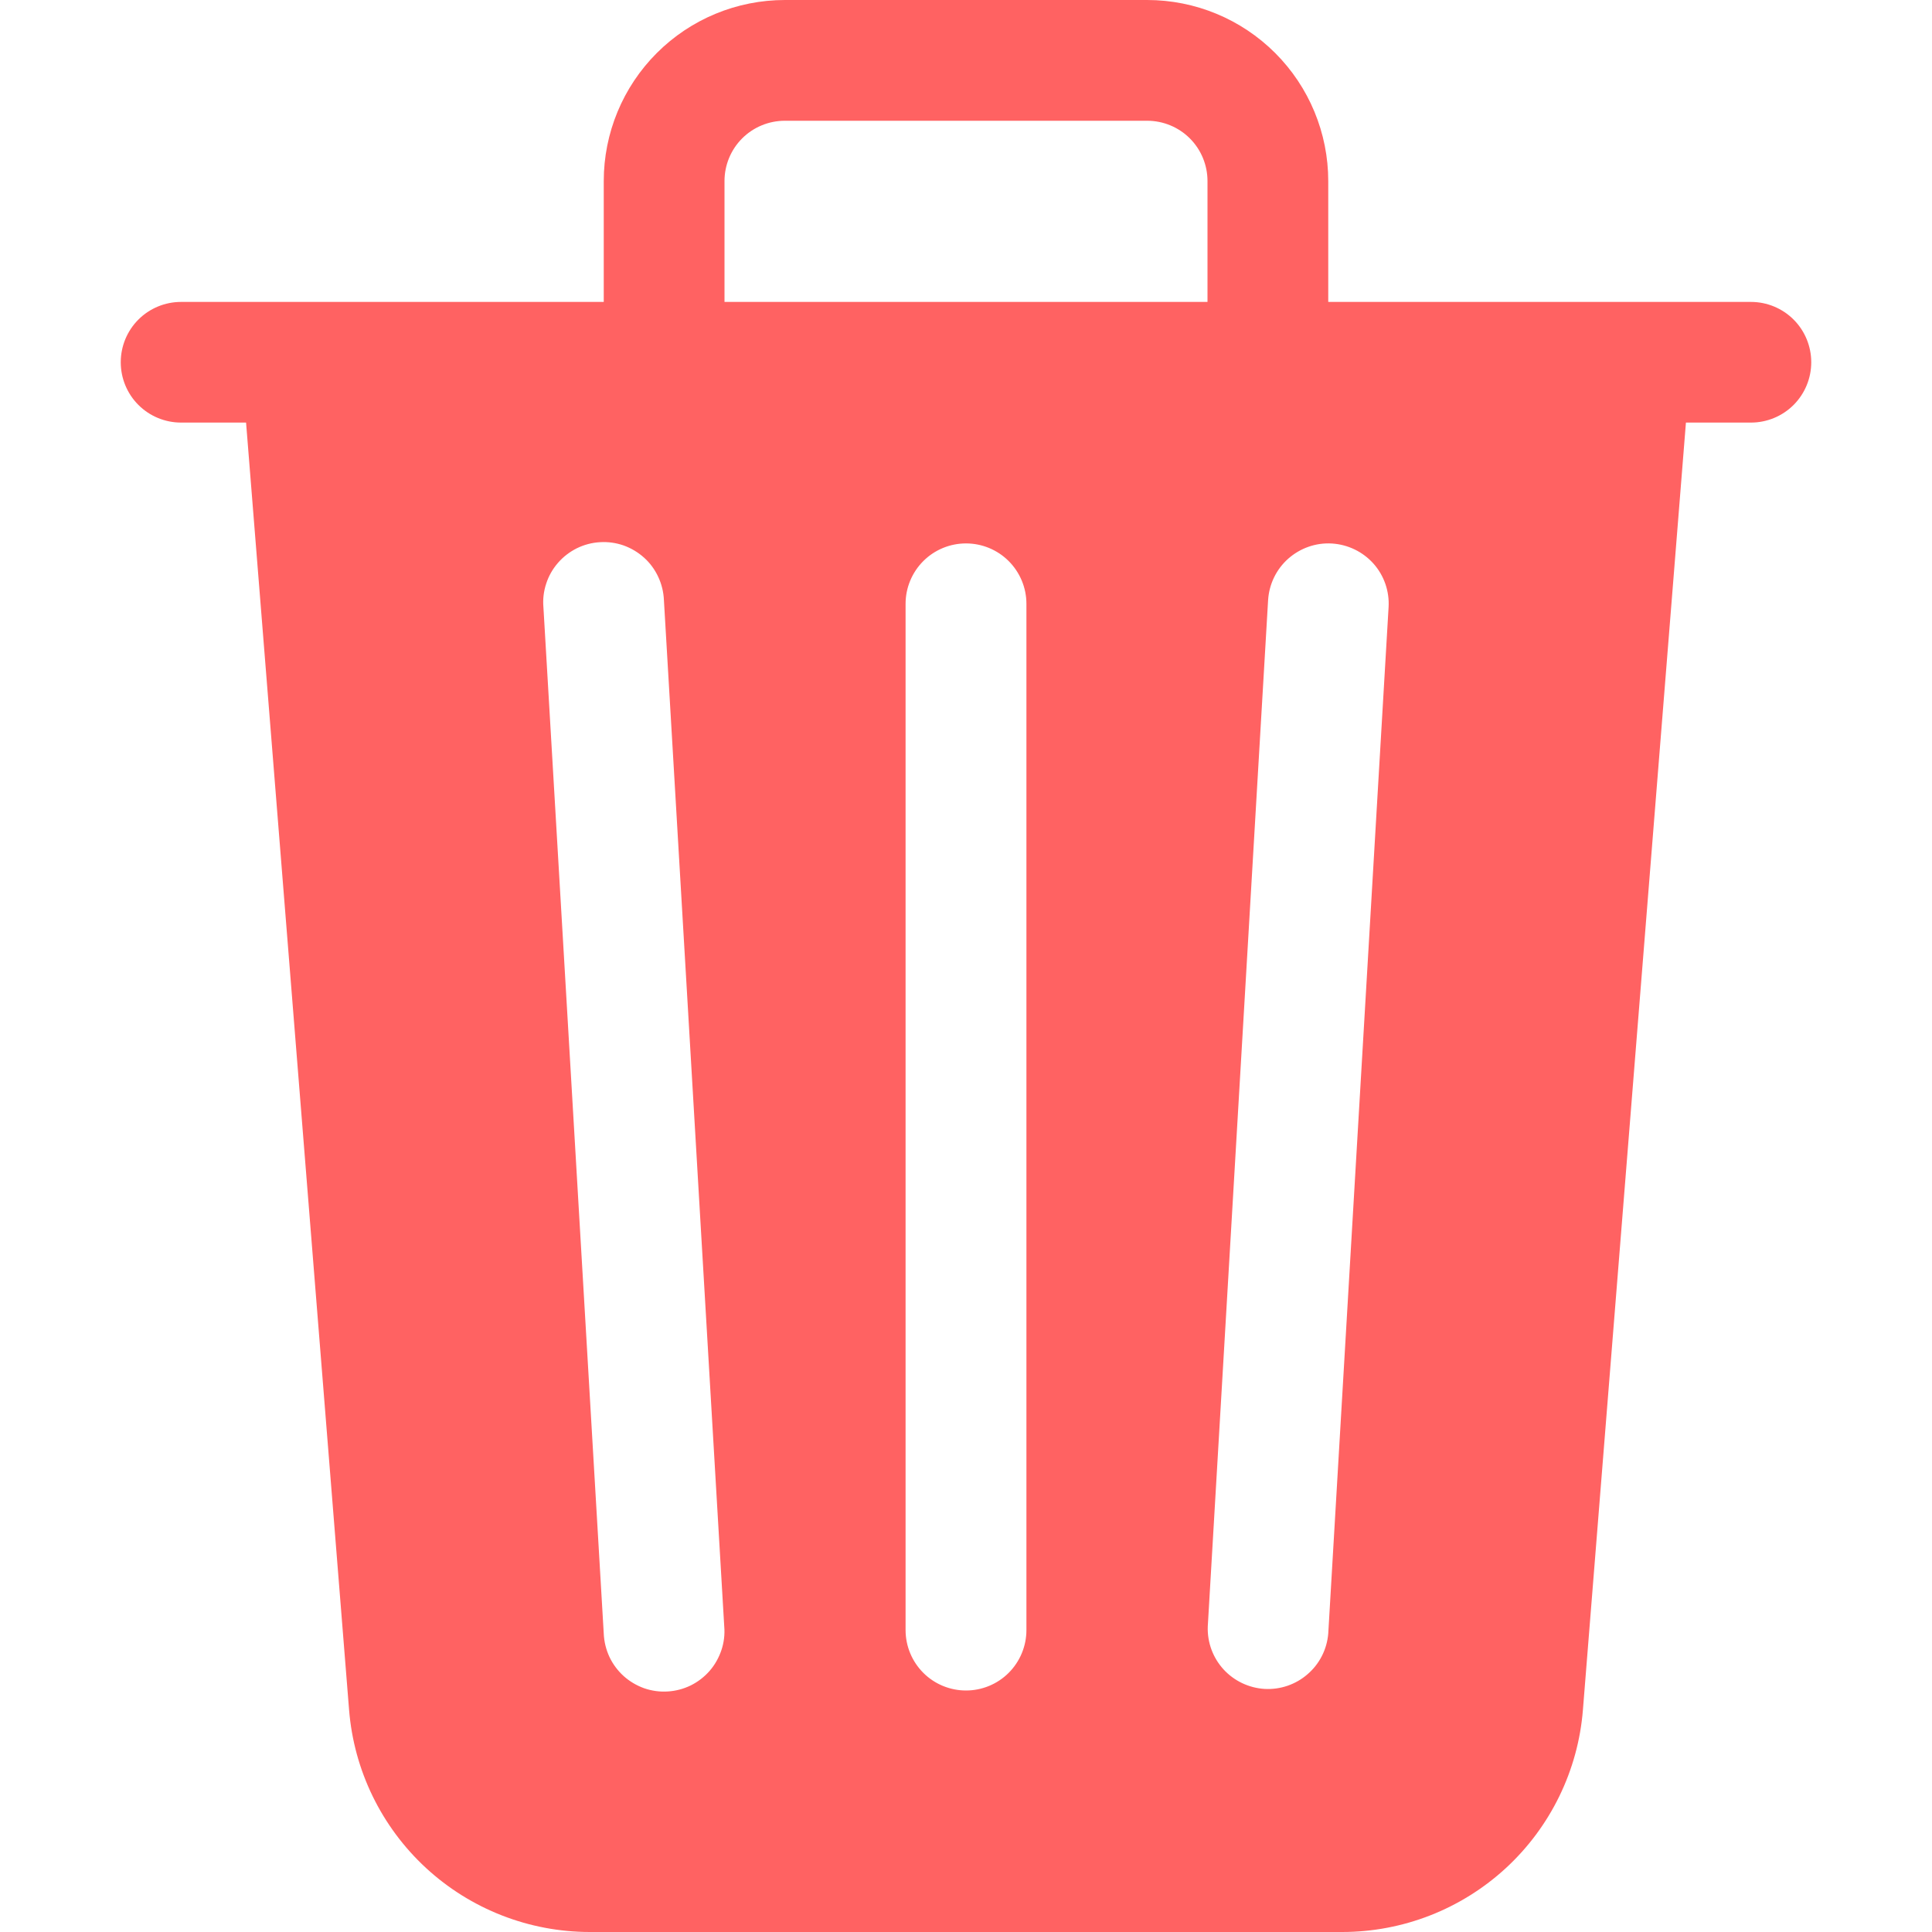<svg width="22" height="22" viewBox="0 0 22 22" fill="none" xmlns="http://www.w3.org/2000/svg">
<path d="M15.125 2.062V3.438H19.938C20.12 3.438 20.295 3.51 20.424 3.639C20.553 3.768 20.625 3.943 20.625 4.125C20.625 4.307 20.553 4.482 20.424 4.611C20.295 4.74 20.12 4.812 19.938 4.812H19.198L18.025 19.47C17.97 20.159 17.657 20.802 17.149 21.271C16.64 21.74 15.975 22 15.283 22H6.717C6.026 22 5.359 21.74 4.851 21.271C4.343 20.802 4.03 20.159 3.975 19.47L2.802 4.812H2.062C1.88 4.812 1.705 4.74 1.576 4.611C1.447 4.482 1.375 4.307 1.375 4.125C1.375 3.943 1.447 3.768 1.576 3.639C1.705 3.51 1.88 3.438 2.062 3.438H6.875V2.062C6.875 1.515 7.092 0.991 7.479 0.604C7.866 0.217 8.39 0 8.938 0L13.062 0C13.61 0 14.134 0.217 14.521 0.604C14.908 0.991 15.125 1.515 15.125 2.062ZM8.25 2.062V3.438H13.75V2.062C13.75 1.88 13.678 1.705 13.549 1.576C13.42 1.447 13.245 1.375 13.062 1.375H8.938C8.755 1.375 8.58 1.447 8.451 1.576C8.322 1.705 8.25 1.88 8.25 2.062ZM6.188 6.915L6.875 18.602C6.879 18.694 6.901 18.783 6.939 18.866C6.978 18.949 7.033 19.023 7.101 19.085C7.169 19.146 7.248 19.193 7.334 19.224C7.42 19.254 7.512 19.267 7.603 19.261C7.694 19.256 7.784 19.232 7.866 19.192C7.948 19.151 8.021 19.095 8.081 19.026C8.141 18.957 8.186 18.876 8.215 18.79C8.244 18.703 8.255 18.611 8.247 18.52L7.56 6.832C7.556 6.741 7.534 6.651 7.495 6.568C7.457 6.486 7.402 6.411 7.334 6.35C7.266 6.289 7.187 6.242 7.101 6.211C7.014 6.181 6.923 6.168 6.832 6.174C6.74 6.179 6.651 6.203 6.569 6.243C6.487 6.284 6.414 6.34 6.354 6.409C6.294 6.478 6.248 6.558 6.22 6.645C6.191 6.732 6.18 6.824 6.188 6.915ZM15.166 6.189C14.984 6.178 14.806 6.241 14.669 6.362C14.533 6.483 14.451 6.653 14.44 6.835L13.753 18.523C13.747 18.702 13.811 18.876 13.932 19.009C14.053 19.141 14.221 19.221 14.4 19.232C14.579 19.242 14.755 19.182 14.89 19.064C15.026 18.947 15.11 18.781 15.125 18.602L15.812 6.915C15.823 6.733 15.761 6.554 15.64 6.418C15.518 6.282 15.348 6.2 15.166 6.189ZM11 6.188C10.818 6.188 10.643 6.26 10.514 6.389C10.385 6.518 10.312 6.693 10.312 6.875V18.562C10.312 18.745 10.385 18.92 10.514 19.049C10.643 19.178 10.818 19.25 11 19.25C11.182 19.25 11.357 19.178 11.486 19.049C11.615 18.92 11.688 18.745 11.688 18.562V6.875C11.688 6.693 11.615 6.518 11.486 6.389C11.357 6.26 11.182 6.188 11 6.188Z" fill="#FF6262"/>
</svg>
